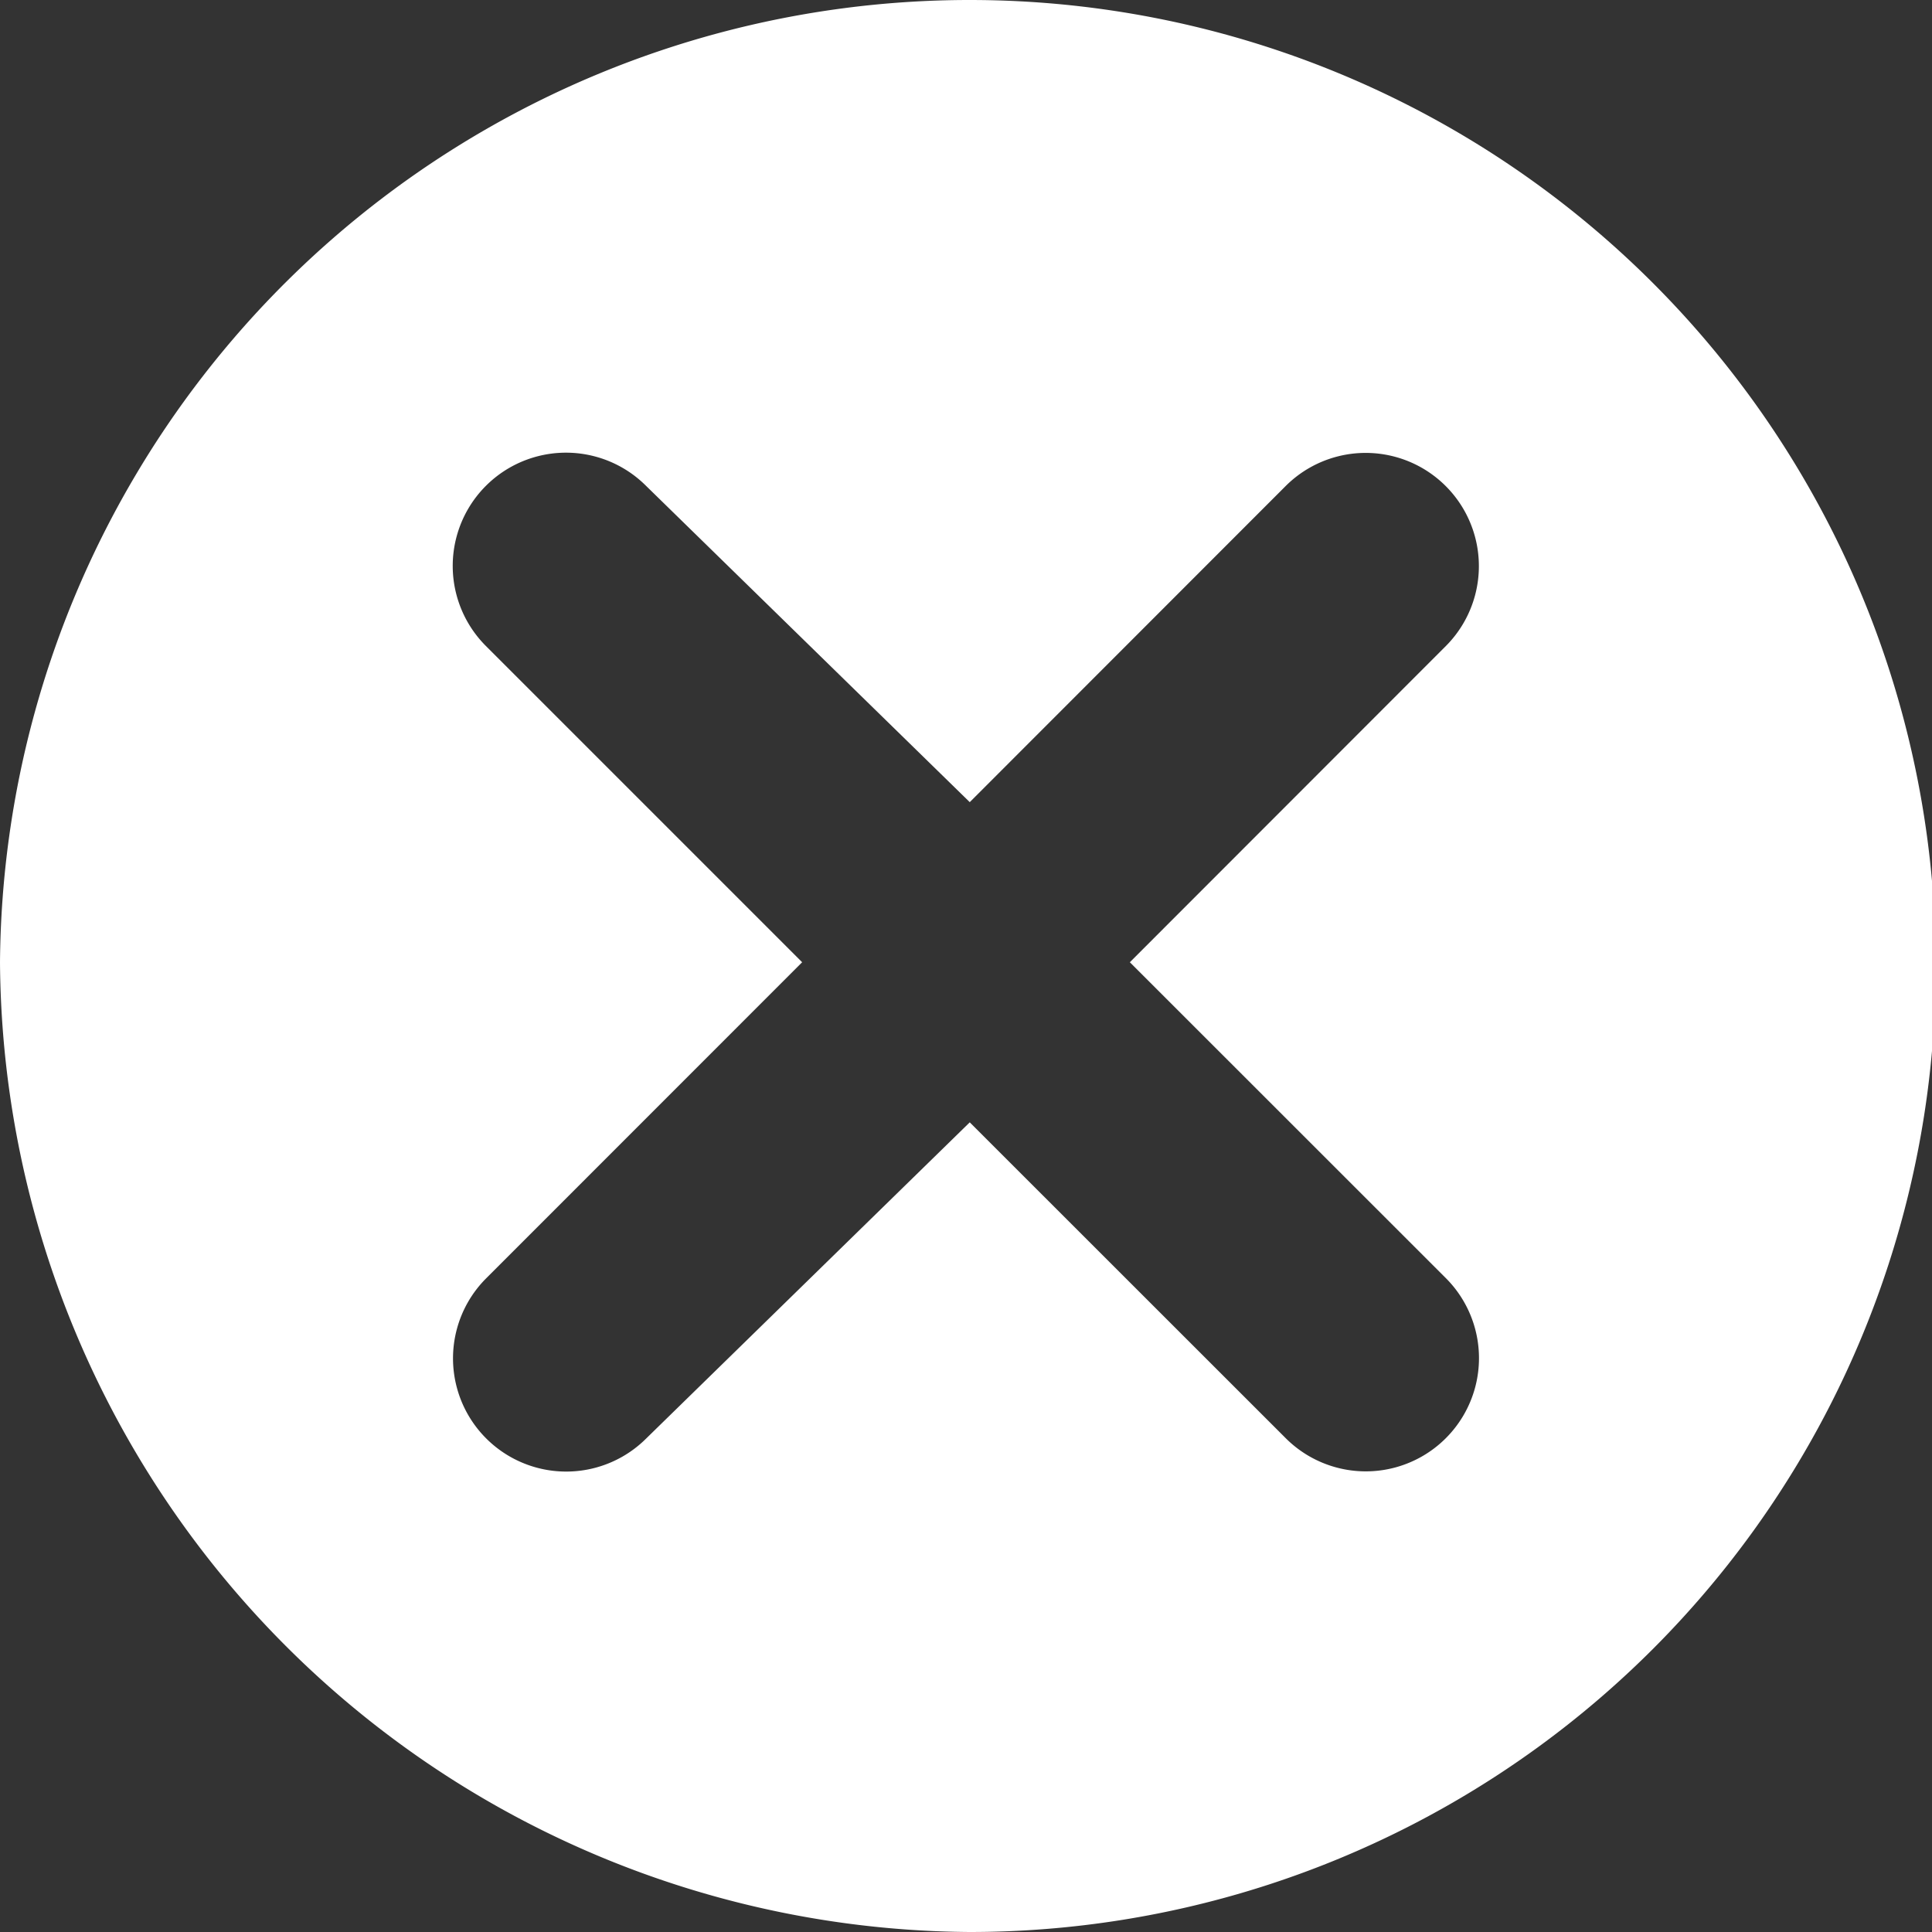 <svg xmlns="http://www.w3.org/2000/svg" width="18.5" height="18.5" viewBox="0 0 18.5 18.5"><rect x="0" y="0" width="18.5" height="18.5" fill="#333333" stroke="none"/><defs><style>.a{fill:#fff;}</style></defs><path class="a" d="M9.286,0A9.286,9.286,0,0,0,0,9.214,9.348,9.348,0,0,0,9.286,18.5a9.25,9.25,0,0,0,0-18.5Zm4.561,12.241a1.084,1.084,0,0,1-1.533,1.533L9.286,10.747l-3.1,3.029a1.084,1.084,0,0,1-1.533-1.533L7.681,9.214,4.653,6.186A1.084,1.084,0,0,1,6.186,4.652l3.1,3.029,3.027-3.029a1.084,1.084,0,0,1,1.533,1.533L10.819,9.214Z"/></svg>